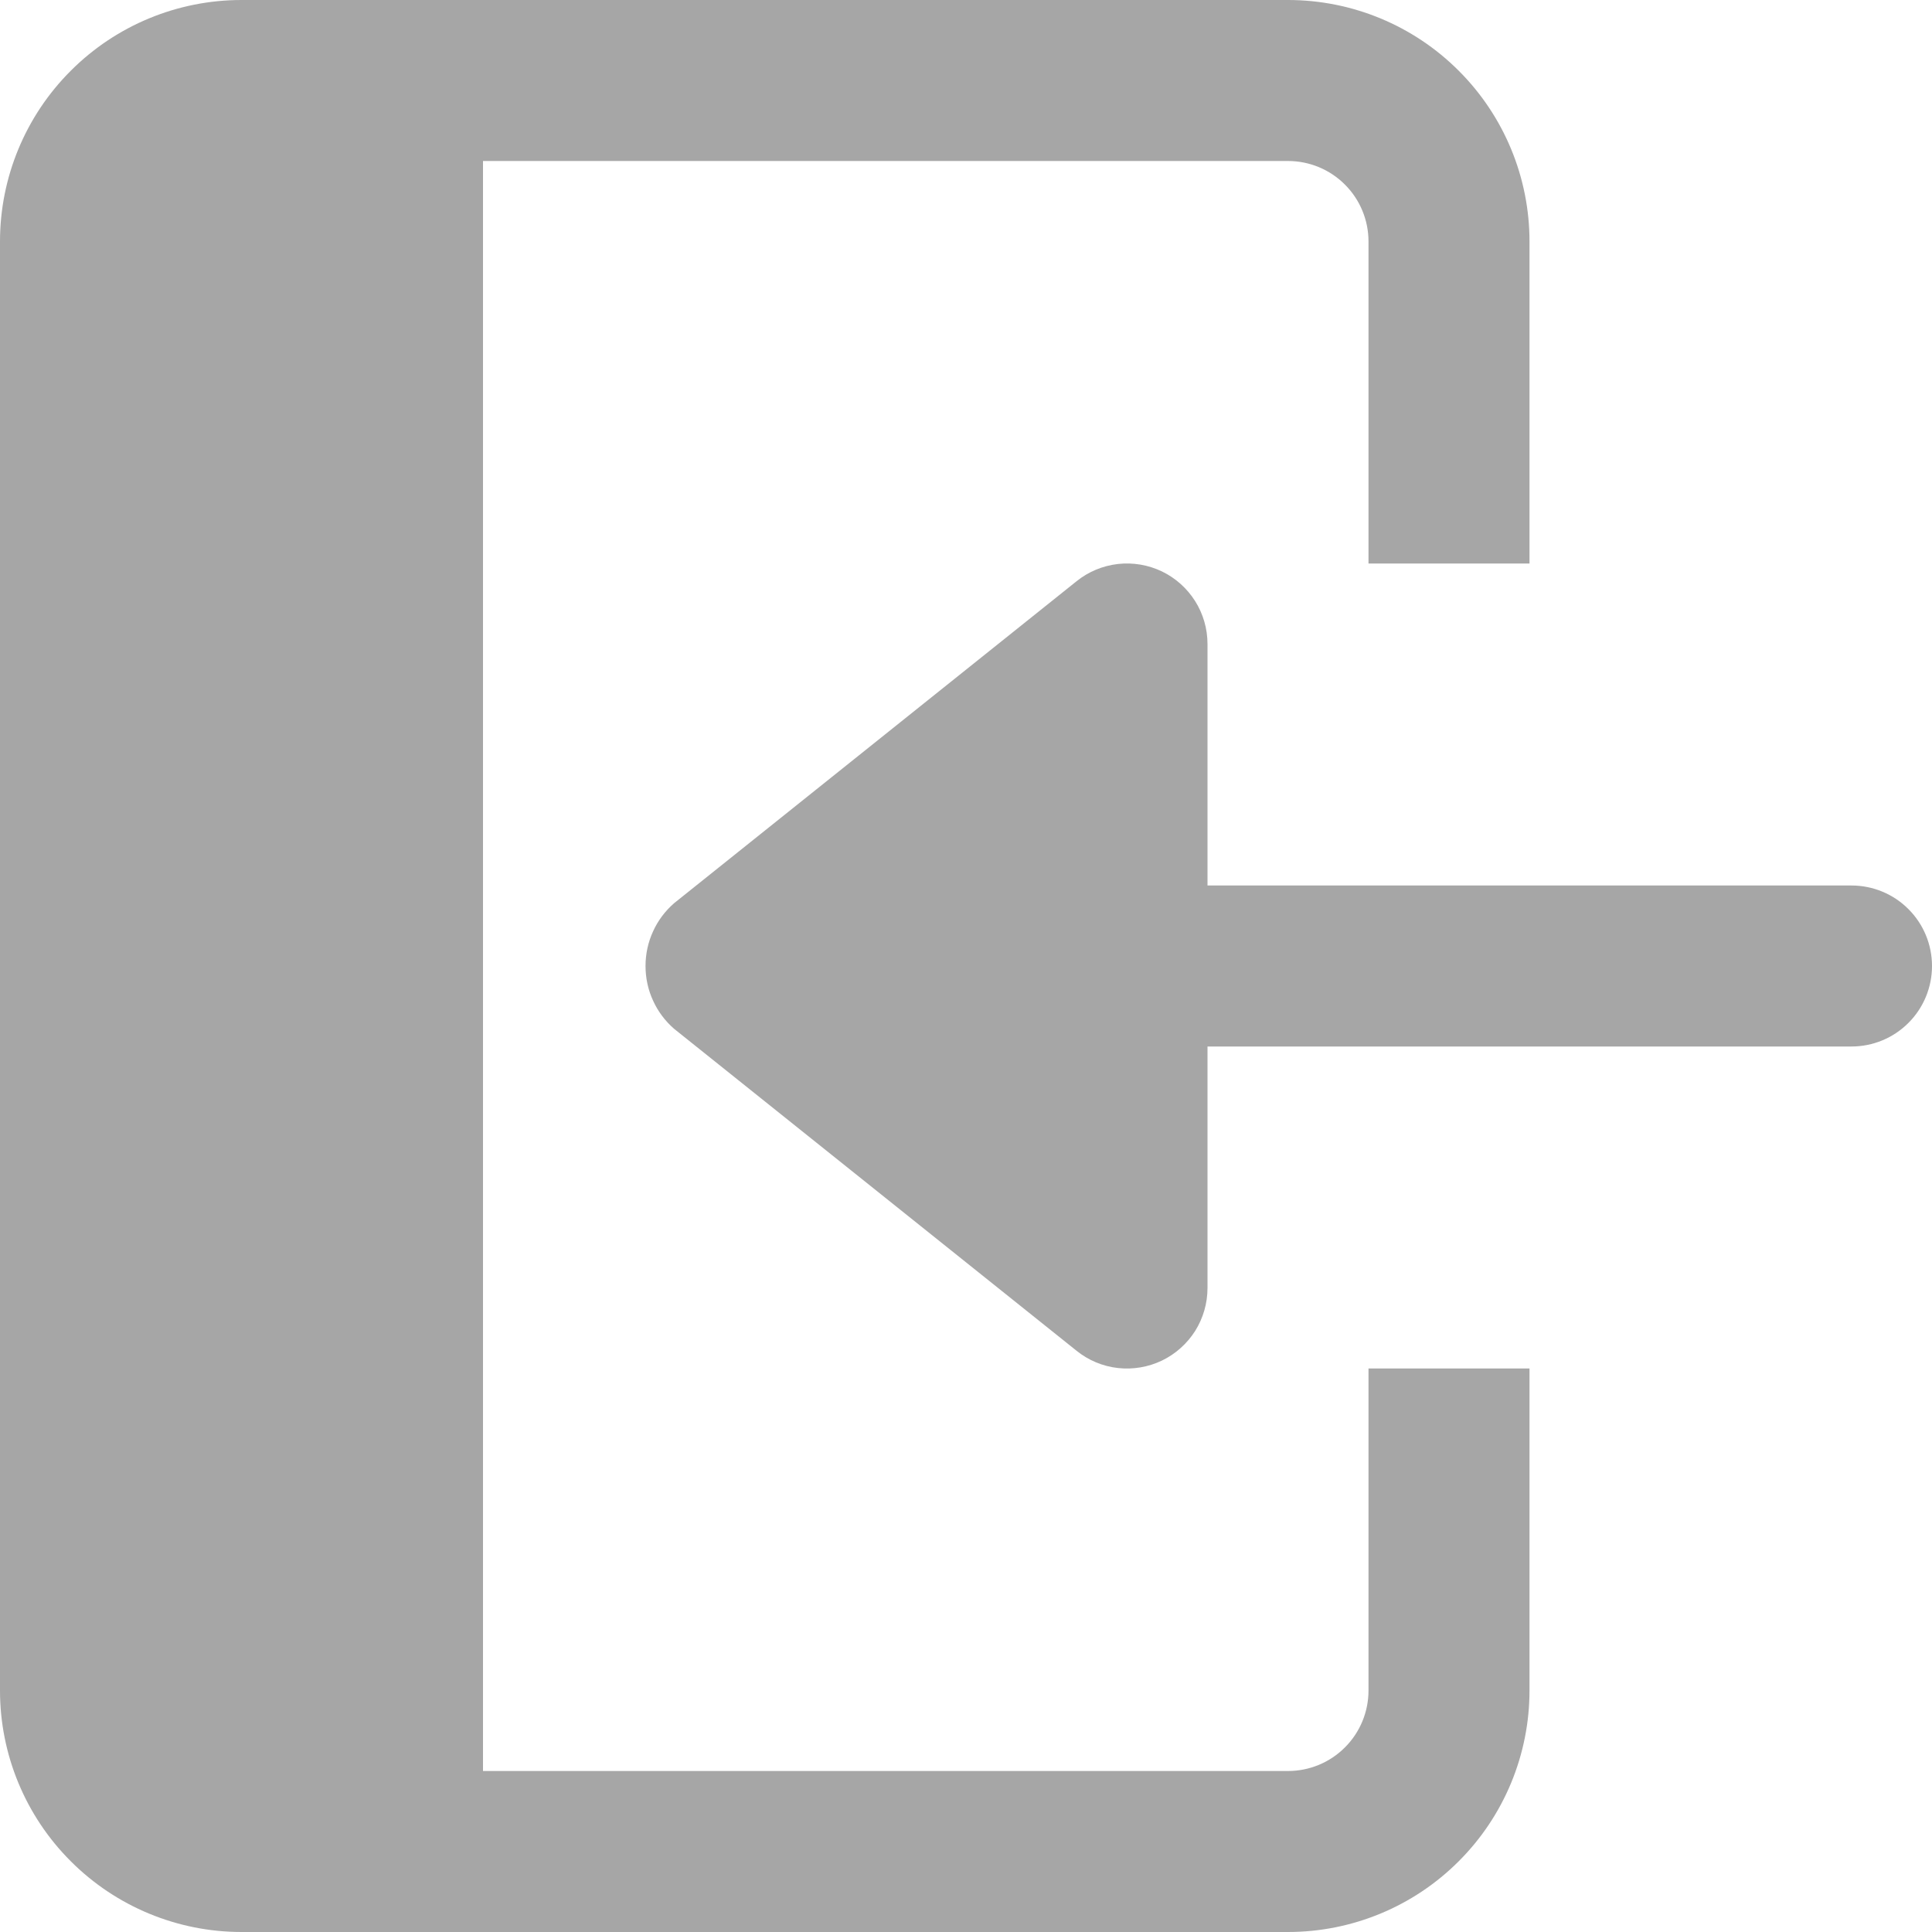 <svg viewBox="0 0 24 24" fill="none" xmlns="http://www.w3.org/2000/svg">
<g>
<path d="M-9.17939e-07 3L-1.31134e-07 21C-9.63552e-08 21.796 0.316 22.559 0.879 23.121C1.441 23.684 2.204 24 3 24L16 24C16.796 24 17.559 23.684 18.121 23.121C18.684 22.559 19 21.796 19 21L19 17L17 17L17 21C17 21.265 16.895 21.52 16.707 21.707C16.52 21.895 16.265 22 16 22L6 22L6 2L16 2C16.265 2 16.52 2.105 16.707 2.293C16.895 2.48 17 2.735 17 3L17 7L19 7L19 3C19 2.204 18.684 1.441 18.121 0.879C17.559 0.316 16.796 -7.34161e-07 16 -6.99382e-07L3 -1.31134e-07C2.204 -9.63552e-08 1.441 0.316 0.879 0.879C0.316 1.441 -9.52718e-07 2.204 -9.17939e-07 3Z" fill="#A6A6A6"/>
<path d="M8.375 11.219C8.263 11.316 8.173 11.436 8.112 11.571C8.05 11.706 8.019 11.852 8.019 12C8.019 12.148 8.05 12.295 8.112 12.429C8.173 12.564 8.263 12.684 8.375 12.781L13.375 16.781C13.522 16.899 13.699 16.973 13.887 16.994C14.074 17.015 14.263 16.983 14.433 16.902C14.603 16.82 14.746 16.692 14.847 16.533C14.947 16.373 15 16.189 15 16L15 13L23 13C23.265 13 23.52 12.895 23.707 12.707C23.895 12.52 24 12.265 24 12C24 11.735 23.895 11.48 23.707 11.293C23.52 11.105 23.265 11 23 11L15 11L15 8C15 7.812 14.947 7.627 14.847 7.468C14.746 7.308 14.603 7.18 14.433 7.098C14.263 7.017 14.074 6.985 13.887 7.006C13.699 7.028 13.522 7.101 13.375 7.219L8.375 11.219Z" fill="#A6A6A6"/>
</g>
</svg>
